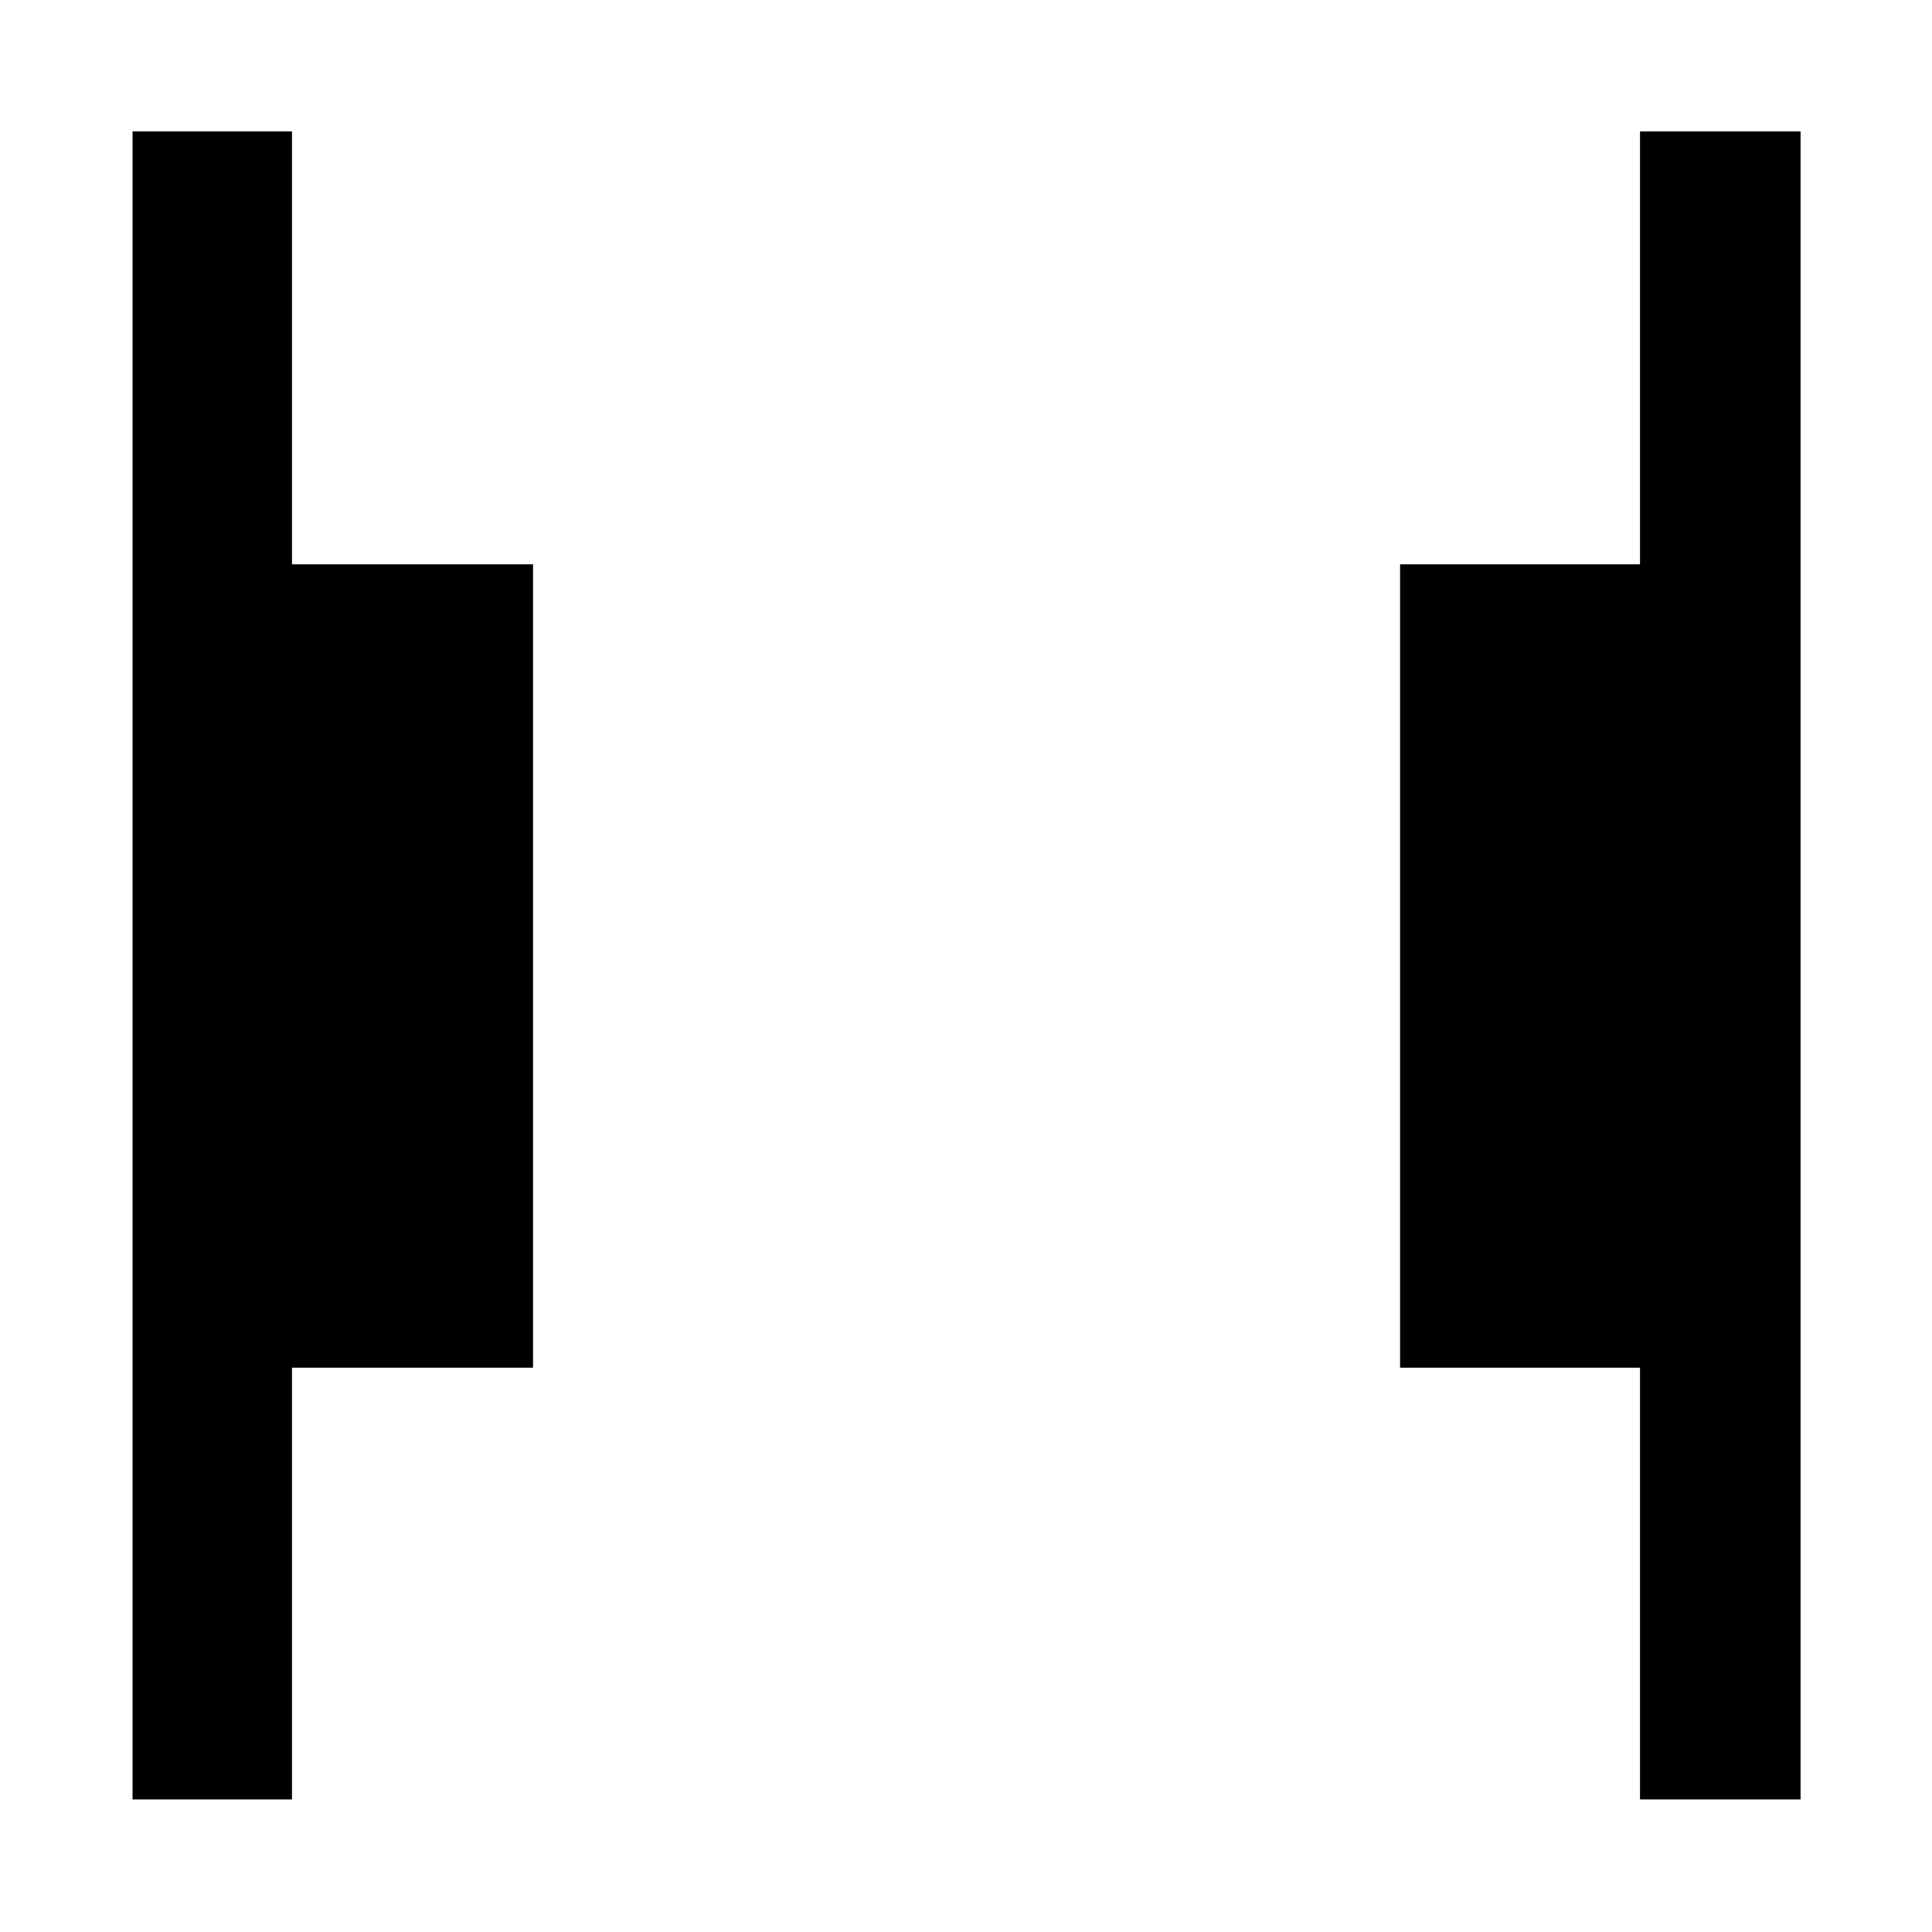 <svg xmlns="http://www.w3.org/2000/svg" width="48" height="48" viewBox="0 -960 960 960"><path d="M814.91-65.87v-214.52H695.69v-399.22h119.22V-894.7h79.79v828.83h-79.79Zm-749.04 0V-894.7h79.22v215.09h119.78v399.22H145.09v214.52H65.87Z"/></svg>